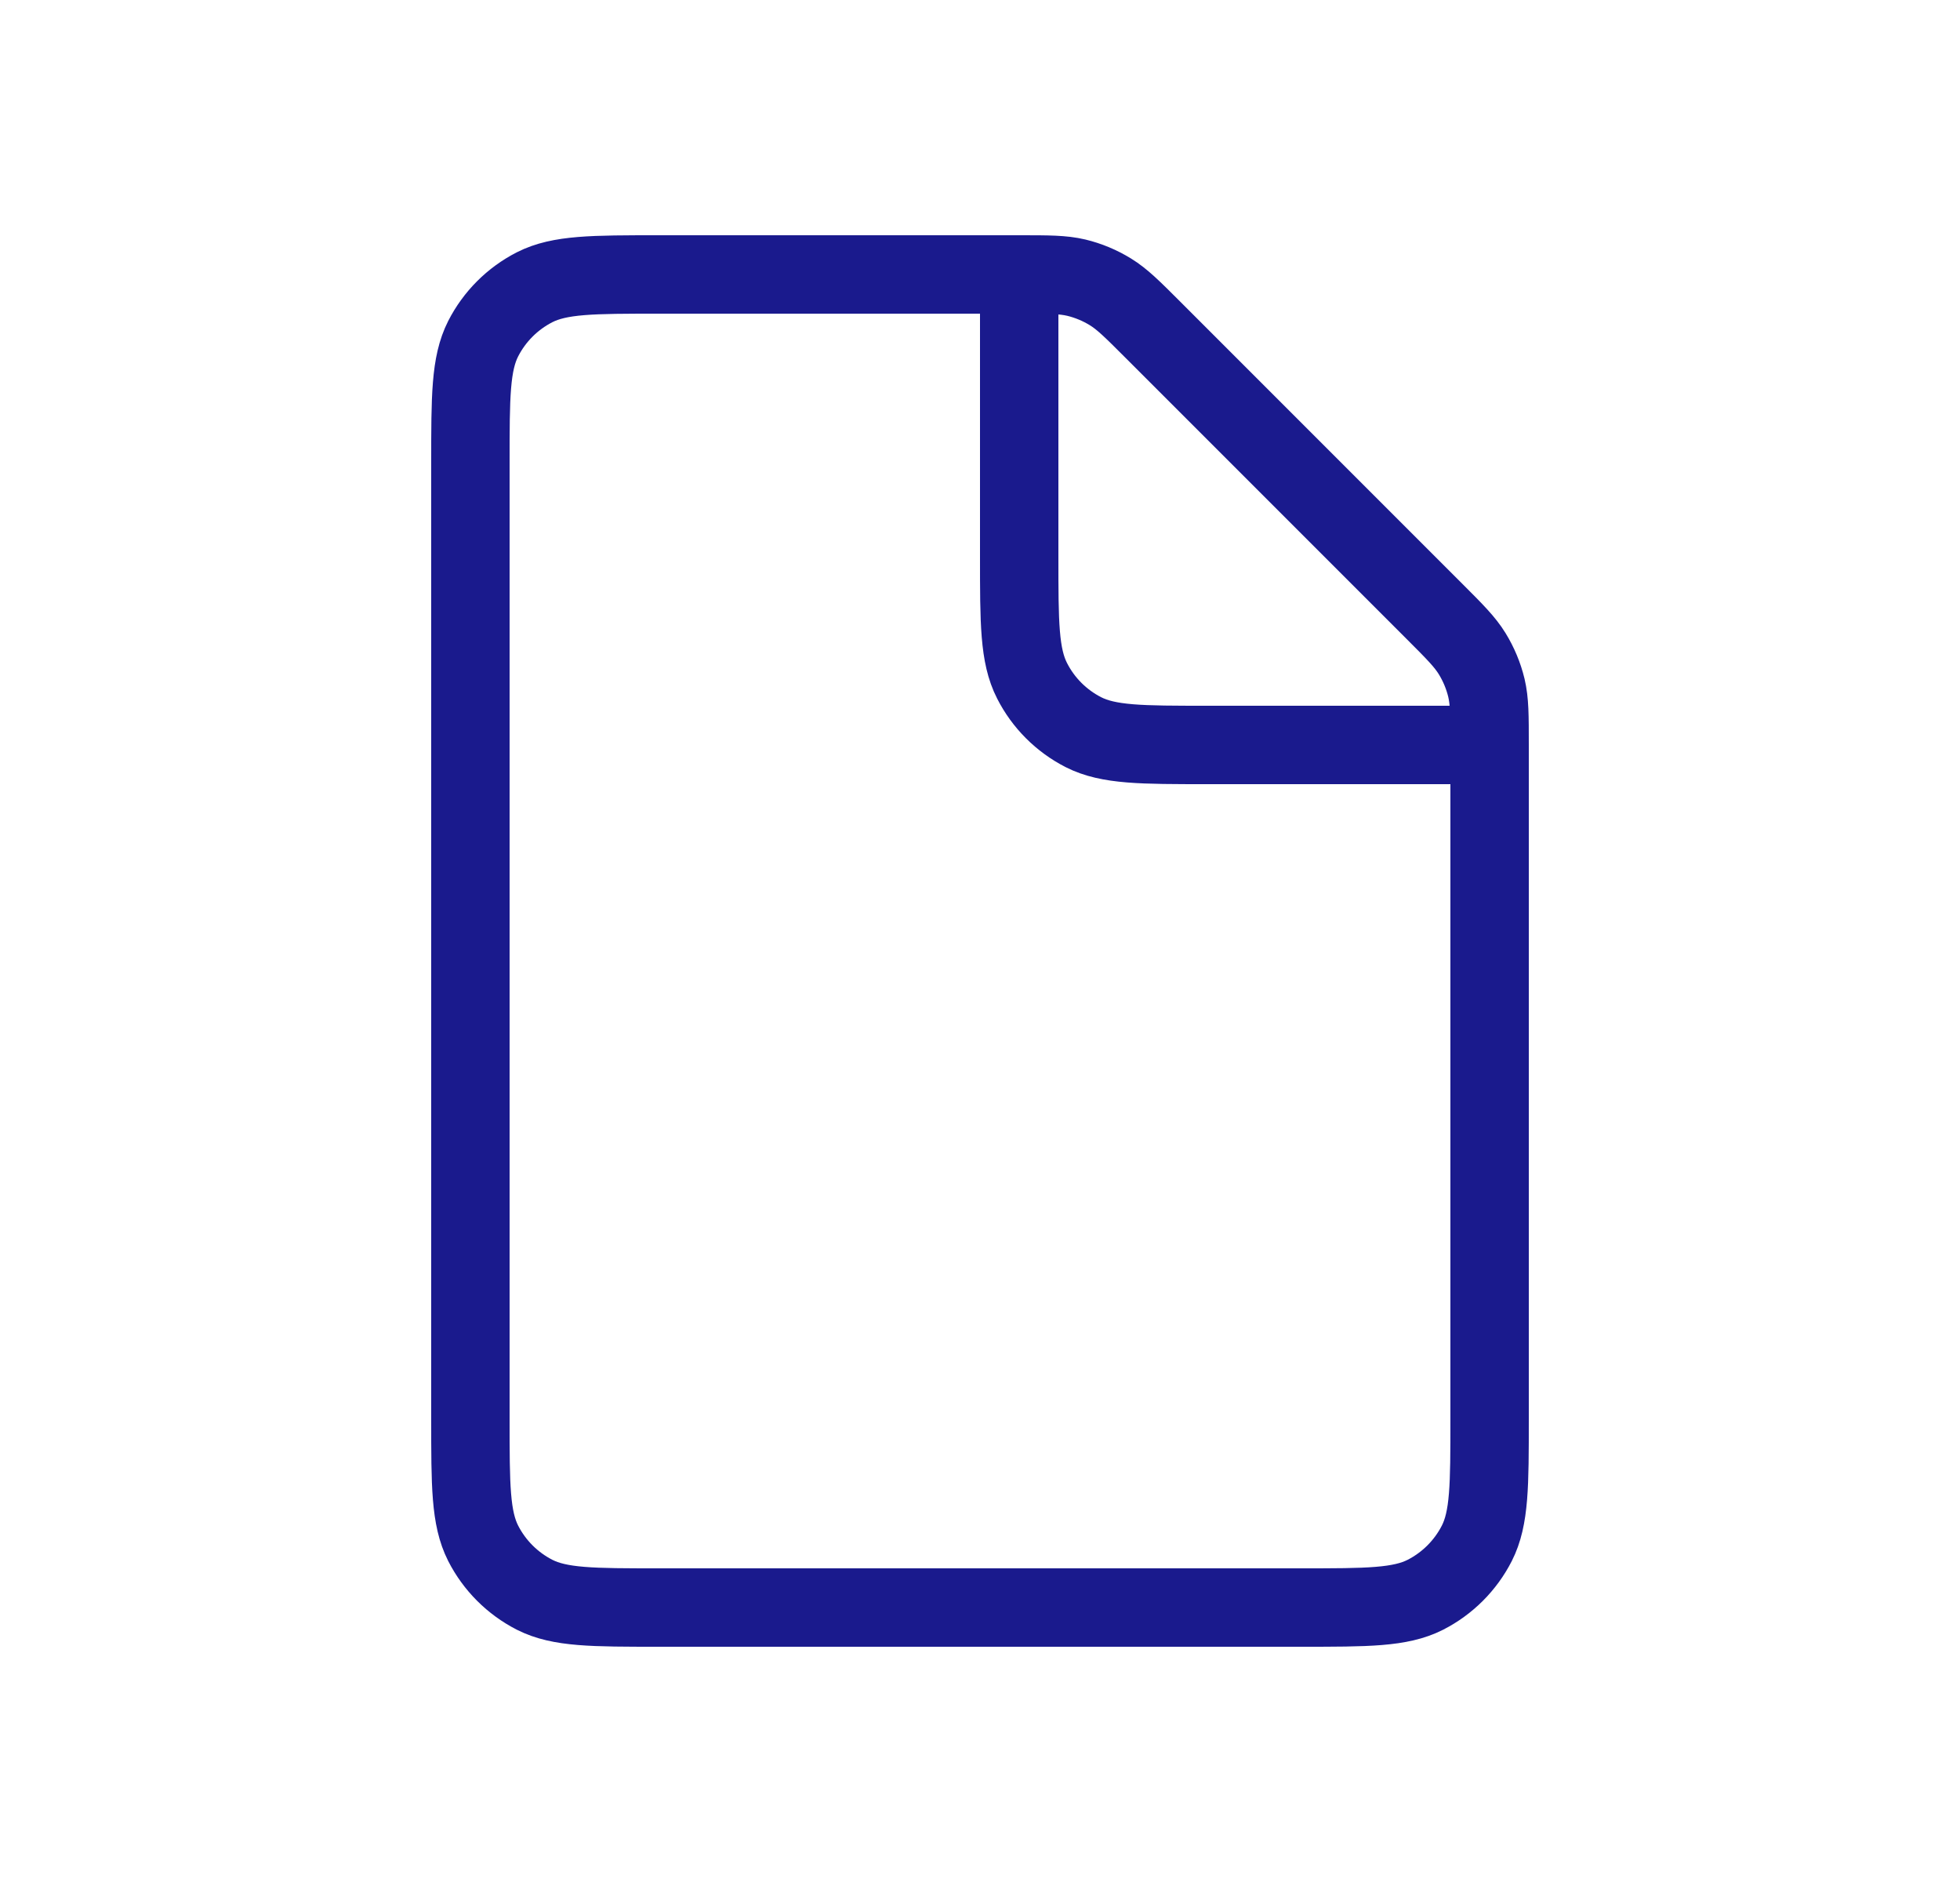 <svg width="25" height="24" viewBox="0 0 25 24" fill="none" xmlns="http://www.w3.org/2000/svg">
<path d="M6 5.9C6 5.06 6 4.64 6.163 4.319C6.307 4.037 6.537 3.807 6.819 3.663C7.14 3.5 7.56 3.5 8.4 3.5H13.006C13.373 3.5 13.556 3.5 13.729 3.541C13.882 3.578 14.028 3.639 14.162 3.721C14.314 3.814 14.444 3.944 14.703 4.203L18.297 7.797C18.556 8.056 18.686 8.186 18.779 8.338C18.861 8.472 18.922 8.618 18.959 8.771C19 8.944 19 9.127 19 9.494V18.1C19 18.94 19 19.36 18.837 19.681C18.693 19.963 18.463 20.193 18.181 20.337C17.86 20.5 17.44 20.5 16.6 20.5H8.4C7.56 20.5 7.14 20.5 6.819 20.337C6.537 20.193 6.307 19.963 6.163 19.681C6 19.36 6 18.94 6 18.1V5.9Z" stroke="#1A1A8D"/>
<path d="M13 3.5V7.1C13 7.94 13 8.36 13.164 8.681C13.307 8.963 13.537 9.193 13.819 9.337C14.14 9.5 14.56 9.5 15.4 9.5H19" stroke="#1A1A8D"/>
</svg>
